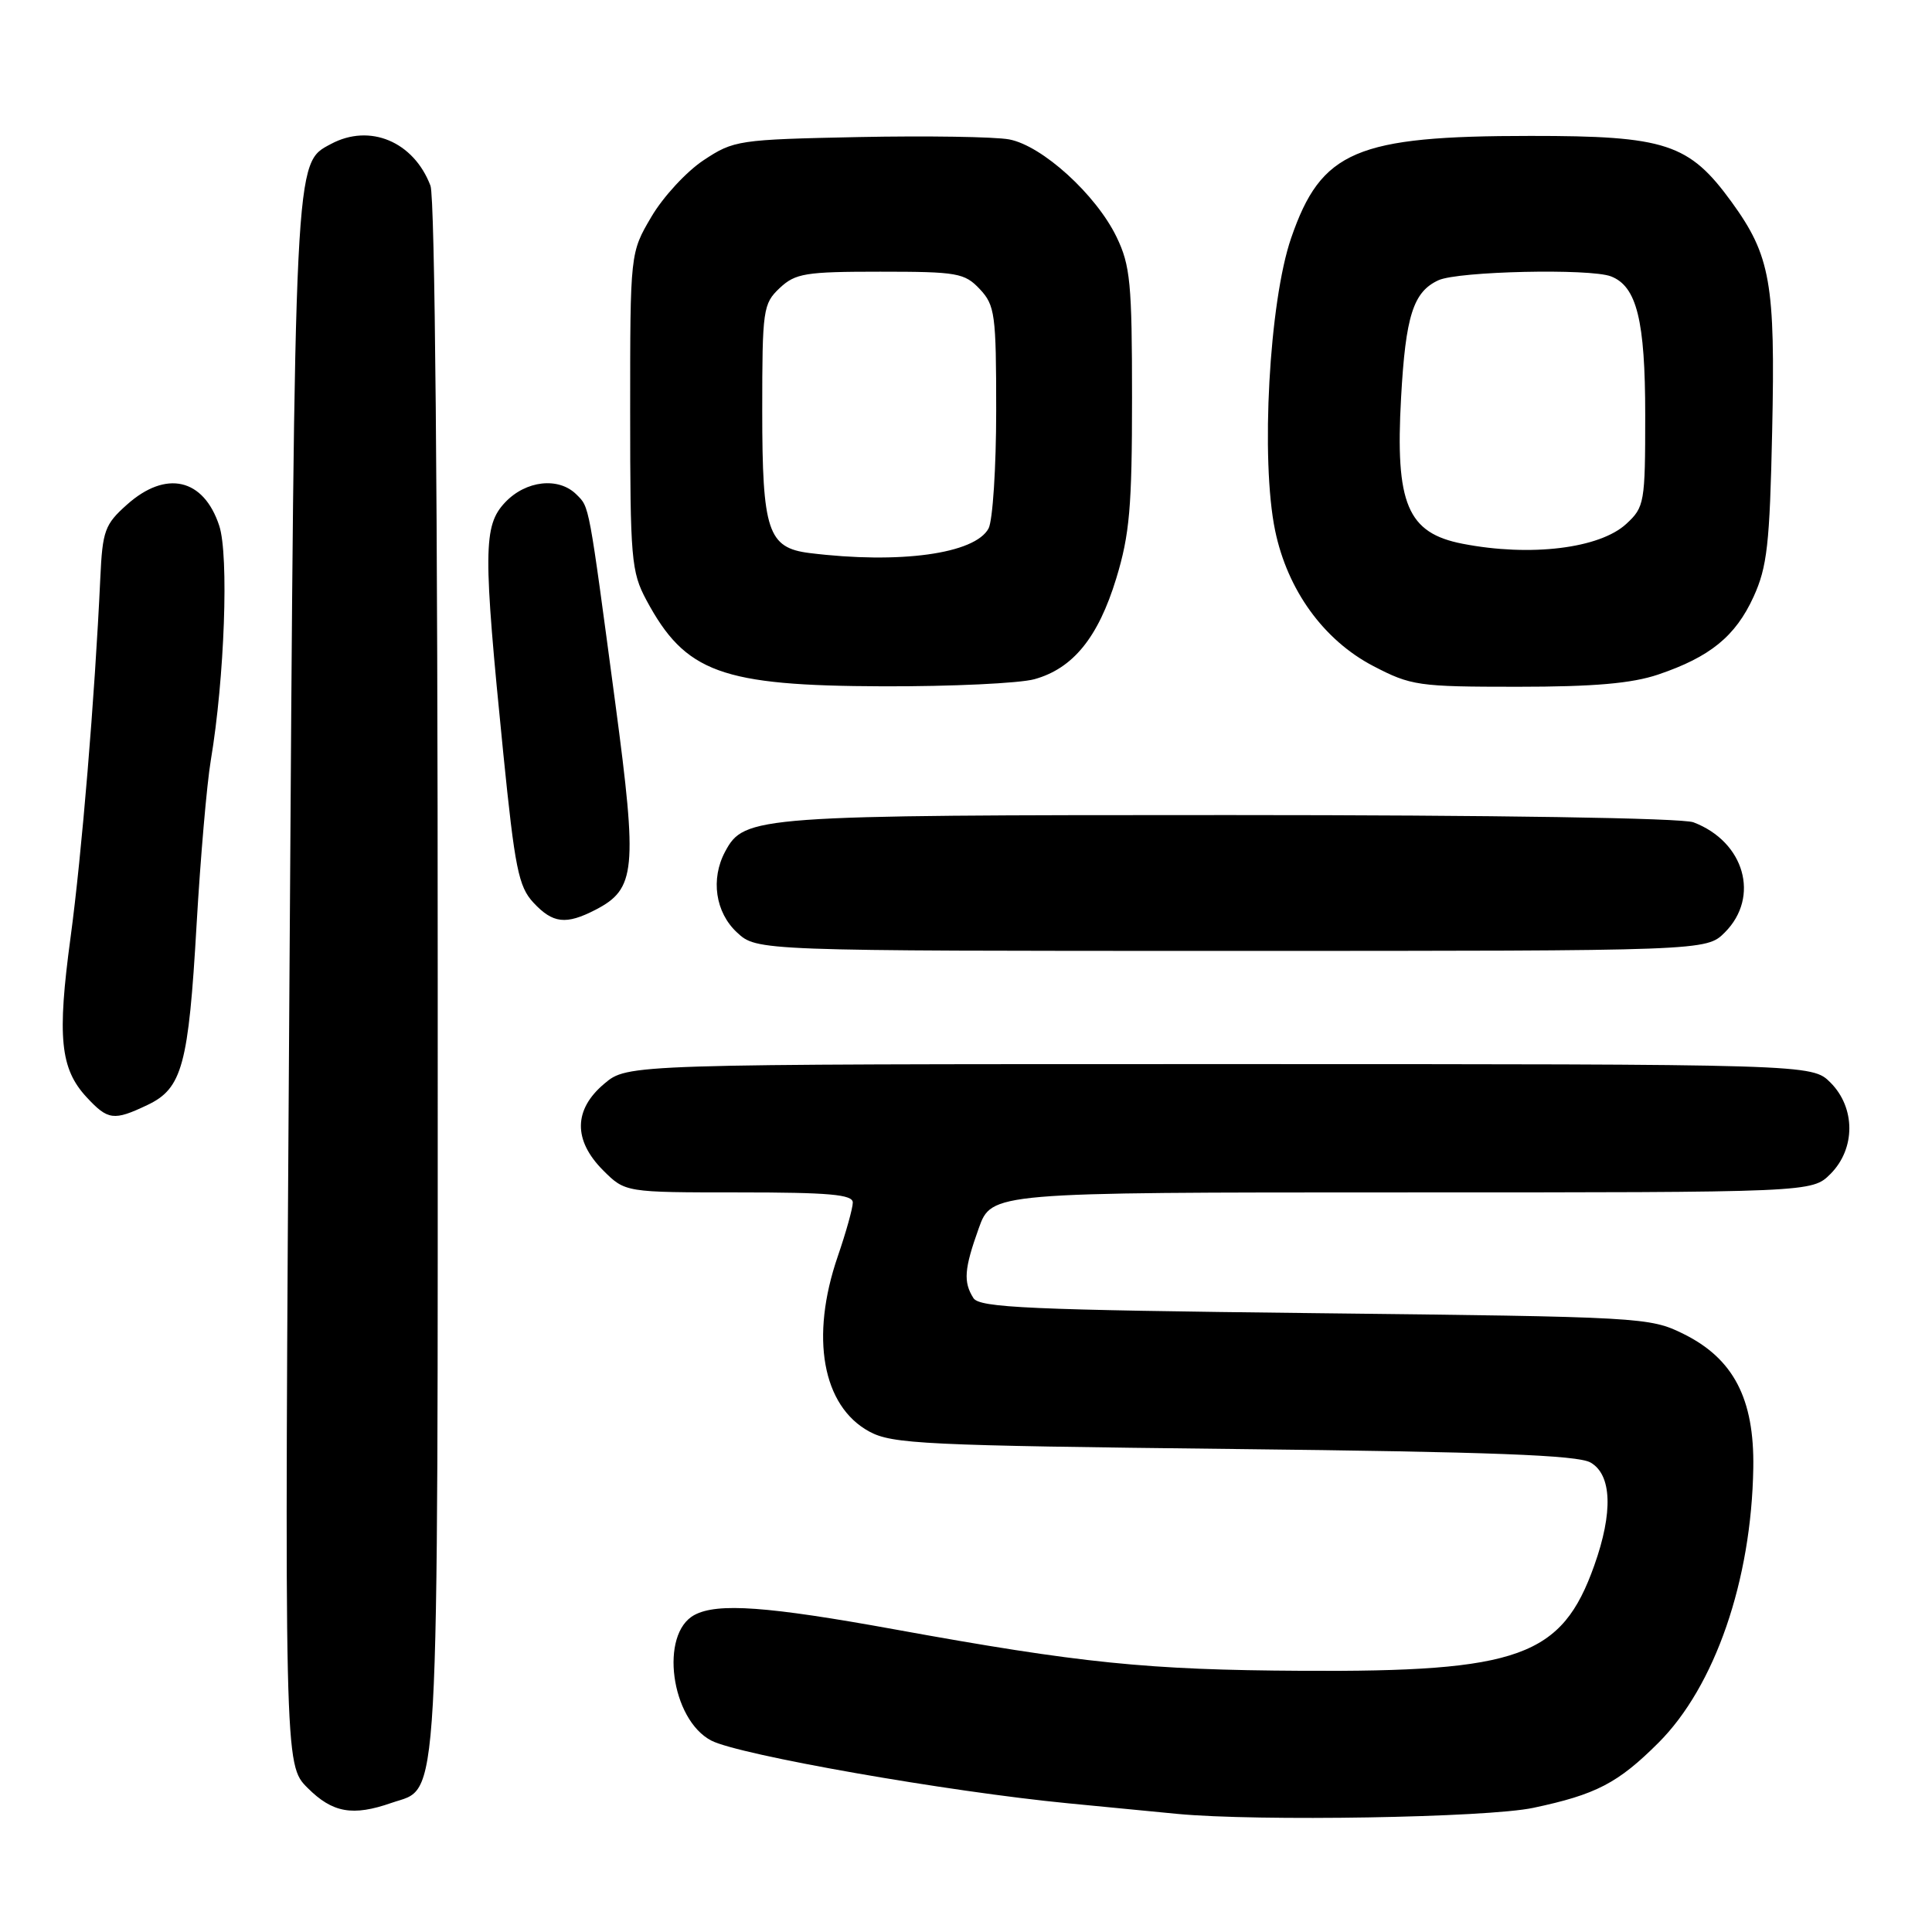 <?xml version="1.0" encoding="UTF-8" standalone="no"?>
<!DOCTYPE svg PUBLIC "-//W3C//DTD SVG 1.1//EN" "http://www.w3.org/Graphics/SVG/1.1/DTD/svg11.dtd" >
<svg xmlns="http://www.w3.org/2000/svg" xmlns:xlink="http://www.w3.org/1999/xlink" version="1.1" viewBox="0 0 256 256">
 <g >
 <path fill="currentColor"
d=" M 203.16 239.55 C 211.48 237.79 214.39 236.28 219.75 230.93 C 227.23 223.46 232.08 209.43 232.32 194.50 C 232.47 185.34 229.69 180.02 223.07 176.75 C 218.59 174.54 217.61 174.49 174.21 174.00 C 136.31 173.57 129.79 173.28 128.98 172.00 C 127.63 169.86 127.76 168.14 129.69 162.75 C 131.40 158.00 131.40 158.00 185.74 158.00 C 240.09 158.00 240.09 158.00 242.55 155.55 C 245.88 152.21 245.88 146.79 242.55 143.45 C 240.09 141.00 240.09 141.00 161.62 141.00 C 83.15 141.00 83.15 141.00 80.08 143.59 C 75.99 147.02 75.94 151.09 79.92 155.08 C 82.85 158.00 82.85 158.00 97.92 158.00 C 109.88 158.00 113.00 158.28 113.00 159.34 C 113.00 160.08 112.10 163.30 111.00 166.50 C 107.33 177.18 108.97 186.30 115.17 189.68 C 118.21 191.34 122.47 191.54 163.50 192.00 C 197.56 192.38 209.05 192.81 210.75 193.79 C 213.58 195.40 213.76 200.39 211.25 207.43 C 206.96 219.52 201.31 221.56 172.50 221.39 C 152.00 221.28 143.24 220.39 118.54 215.90 C 101.70 212.84 95.06 212.36 92.02 213.99 C 87.36 216.48 88.89 227.86 94.26 230.64 C 97.96 232.55 125.62 237.41 141.56 238.95 C 147.57 239.54 154.07 240.16 156.00 240.35 C 166.63 241.36 197.05 240.85 203.16 239.55 Z  M 51.88 238.89 C 58.32 236.65 58.00 242.41 58.00 129.61 C 58.00 66.55 57.63 26.16 57.04 24.61 C 54.82 18.76 49.00 16.32 43.85 19.08 C 38.99 21.68 39.07 20.03 38.35 130.35 C 37.67 233.83 37.67 233.83 40.76 236.91 C 44.06 240.21 46.73 240.69 51.88 238.89 Z  M 19.53 146.42 C 24.15 144.23 24.98 141.15 26.05 122.50 C 26.56 113.70 27.40 103.92 27.93 100.76 C 29.76 89.85 30.34 73.57 29.05 69.66 C 26.98 63.38 22.00 62.24 16.82 66.87 C 13.88 69.49 13.58 70.32 13.29 76.62 C 12.56 92.43 10.83 113.26 9.35 124.21 C 7.56 137.43 7.98 141.61 11.47 145.38 C 14.31 148.44 15.07 148.54 19.53 146.42 Z  M 228.55 123.55 C 233.24 118.85 231.16 111.53 224.39 108.96 C 222.89 108.39 198.16 108.00 162.90 108.00 C 100.03 108.00 98.62 108.10 96.08 112.85 C 94.14 116.47 94.79 120.90 97.65 123.55 C 100.29 126.00 100.29 126.00 163.19 126.00 C 226.09 126.00 226.09 126.00 228.55 123.55 Z  M 78.91 120.55 C 84.24 117.79 84.48 115.30 81.55 93.32 C 77.96 66.43 78.12 67.26 76.39 65.53 C 74.03 63.17 69.68 63.65 66.92 66.58 C 64.02 69.67 64.00 73.02 66.69 99.84 C 68.22 115.02 68.71 117.48 70.67 119.59 C 73.25 122.37 74.99 122.57 78.91 120.55 Z  M 137.06 90.00 C 142.18 88.58 145.52 84.47 147.91 76.64 C 149.68 70.83 150.00 67.19 150.00 52.71 C 150.00 37.54 149.77 35.16 147.95 31.40 C 145.23 25.78 138.09 19.29 133.71 18.47 C 131.81 18.12 122.84 17.98 113.80 18.16 C 97.83 18.49 97.23 18.58 93.23 21.23 C 90.96 22.73 87.85 26.10 86.31 28.73 C 83.50 33.50 83.50 33.50 83.50 54.50 C 83.50 74.06 83.65 75.77 85.64 79.50 C 90.81 89.14 95.55 90.87 117.00 90.94 C 126.08 90.97 135.10 90.54 137.06 90.00 Z  M 219.72 89.38 C 226.60 87.05 229.96 84.31 232.35 79.09 C 234.16 75.13 234.50 72.13 234.82 57.15 C 235.25 37.51 234.61 33.89 229.45 26.77 C 223.81 19.01 220.73 18.00 202.79 18.01 C 179.68 18.01 175.07 19.98 171.09 31.52 C 168.17 39.96 167.02 60.96 168.96 70.30 C 170.60 78.20 175.39 84.82 181.96 88.25 C 186.97 90.86 187.91 91.00 201.08 91.00 C 211.20 91.00 216.22 90.56 219.72 89.38 Z  M 107.26 73.28 C 101.75 72.59 101.00 70.35 101.00 54.45 C 101.00 41.00 101.11 40.25 103.31 38.17 C 105.40 36.21 106.71 36.00 116.64 36.00 C 126.86 36.00 127.81 36.17 129.83 38.31 C 131.84 40.46 132.00 41.64 132.00 54.38 C 132.00 61.94 131.54 68.98 130.99 70.02 C 129.19 73.39 119.20 74.76 107.26 73.28 Z  M 193.80 72.05 C 186.49 70.63 184.86 66.78 185.65 52.70 C 186.25 41.83 187.27 38.66 190.61 37.13 C 193.22 35.94 210.67 35.55 213.46 36.62 C 216.88 37.94 218.00 42.45 218.00 55.00 C 218.00 66.62 217.90 67.19 215.50 69.41 C 211.97 72.68 202.79 73.80 193.80 72.05 Z "/>
</g>
</svg>